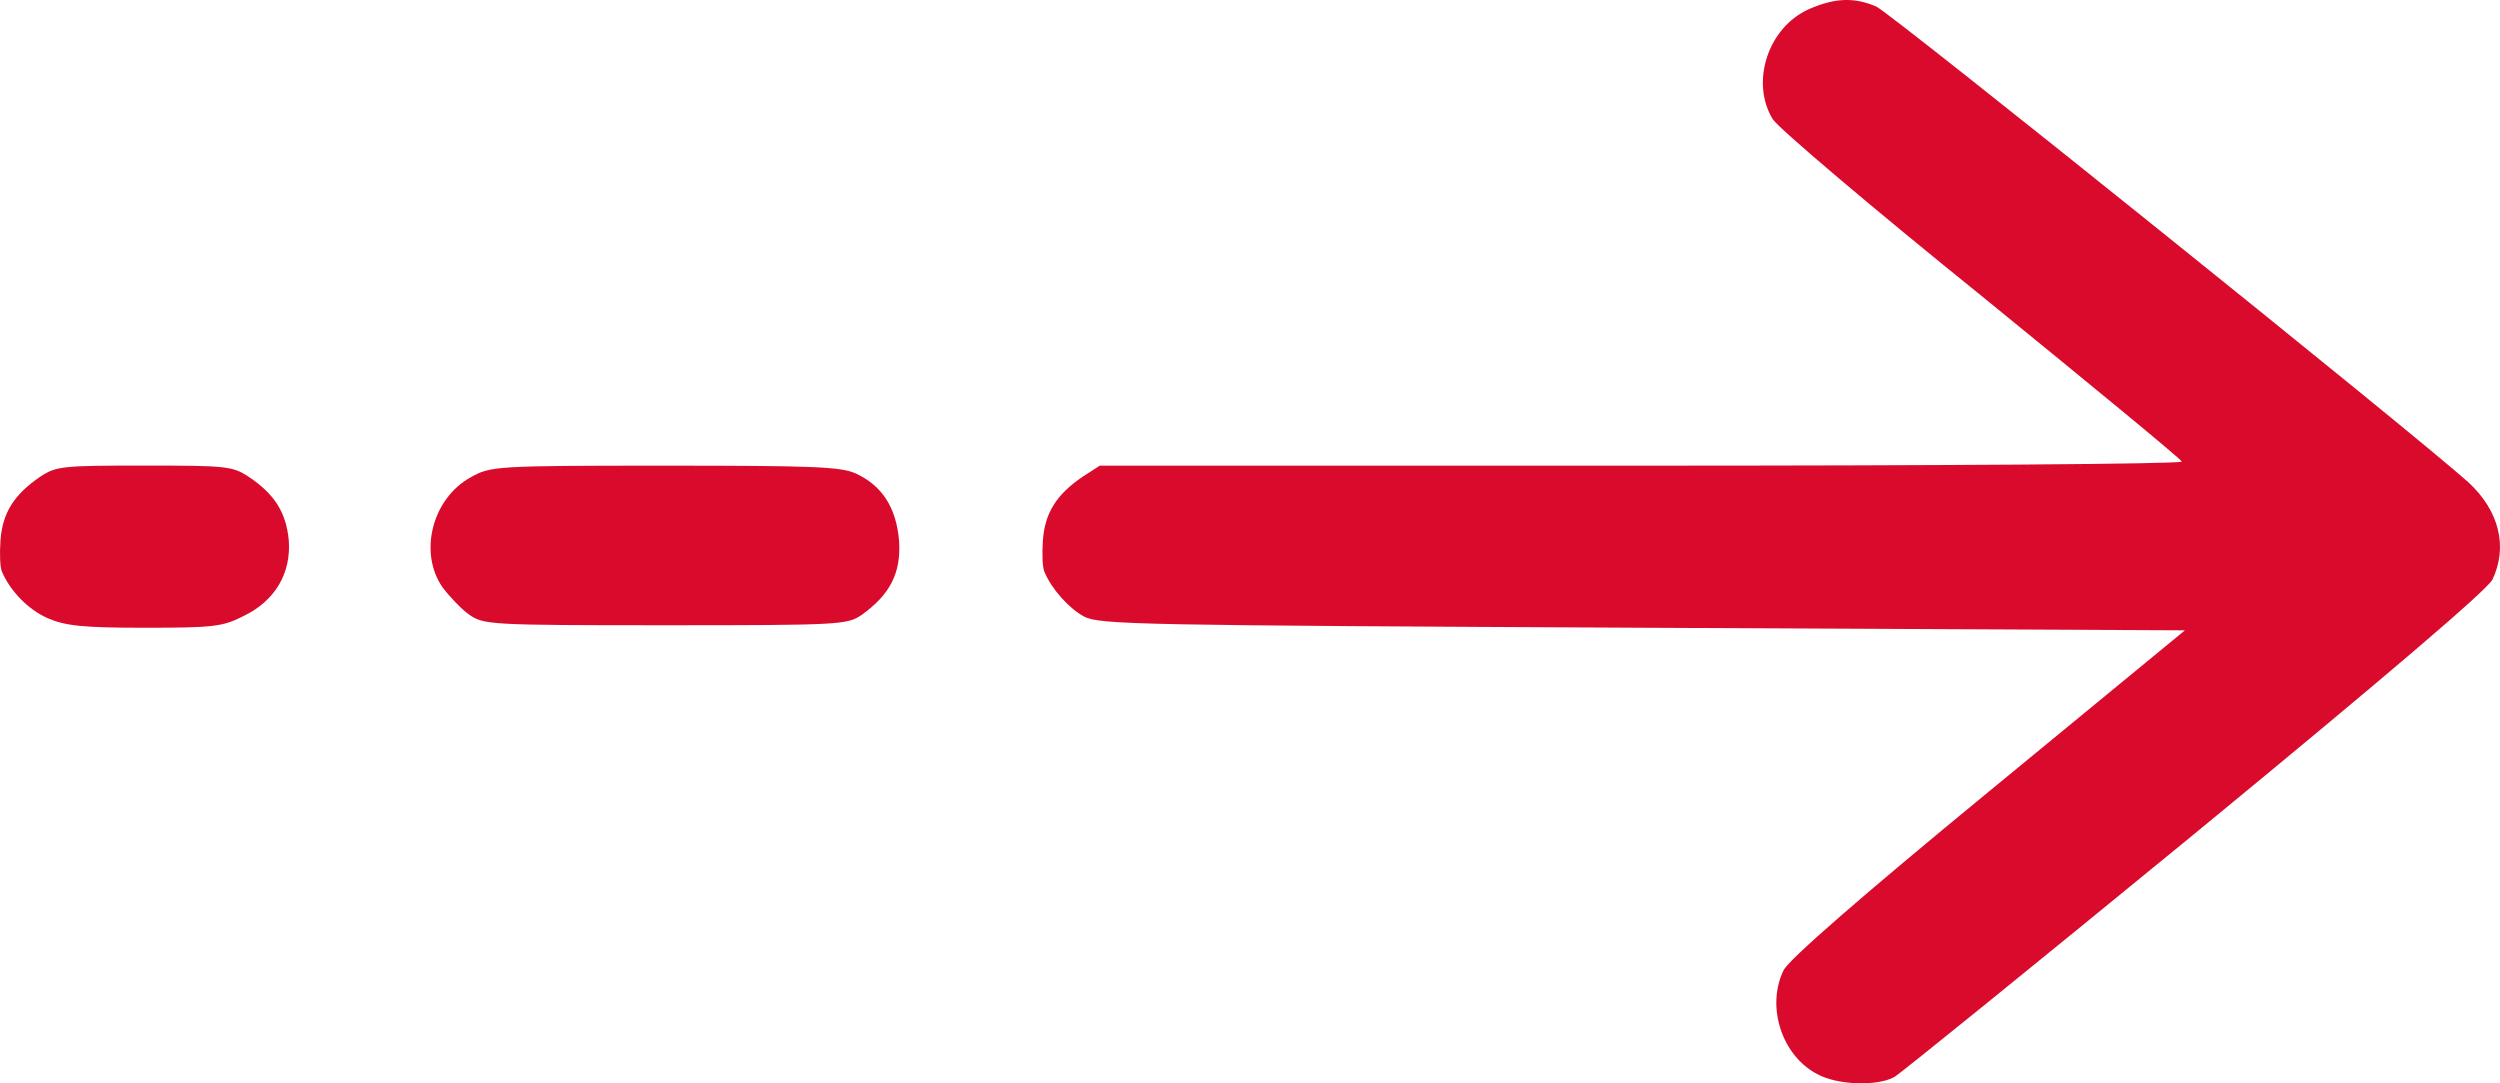 <svg width="30" height="13" viewBox="0 0 30 13" fill="none" xmlns="http://www.w3.org/2000/svg">
<path d="M0.025 6.864C0.125 7.095 0.338 7.314 0.569 7.417C0.782 7.509 0.982 7.533 1.732 7.533C2.558 7.533 2.671 7.521 2.921 7.393C3.302 7.211 3.496 6.876 3.465 6.481C3.434 6.153 3.296 5.928 2.983 5.721C2.789 5.593 2.714 5.587 1.732 5.587C0.751 5.587 0.675 5.593 0.482 5.721C0.169 5.934 0.031 6.153 0.006 6.481C-0.006 6.639 -1.19523e-05 6.816 0.025 6.864Z" fill="#D90A2C"/>
<path d="M5.31 7.047C5.391 7.156 5.535 7.308 5.629 7.375C5.804 7.497 5.873 7.503 7.987 7.503C10.101 7.503 10.17 7.497 10.345 7.375C10.683 7.132 10.814 6.871 10.789 6.494C10.758 6.098 10.589 5.831 10.276 5.685C10.095 5.6 9.776 5.588 7.974 5.588C5.936 5.588 5.885 5.594 5.648 5.728C5.185 5.983 5.022 6.633 5.31 7.047Z" fill="#D90A2C"/>
<path d="M12.534 6.864C12.622 7.071 12.822 7.296 13.009 7.399C13.197 7.497 13.691 7.503 19.714 7.533L26.219 7.564L23.861 9.503C22.329 10.762 21.465 11.516 21.403 11.643C21.19 12.081 21.384 12.671 21.809 12.89C22.053 13.023 22.523 13.036 22.729 12.926C22.804 12.884 24.424 11.57 26.338 10.002C28.677 8.08 29.84 7.083 29.909 6.956C30.097 6.56 29.99 6.129 29.621 5.788C29.002 5.229 22.685 0.152 22.516 0.079C22.247 -0.037 22.016 -0.024 21.709 0.109C21.215 0.328 21.003 0.985 21.272 1.429C21.334 1.532 22.466 2.493 23.786 3.557C25.099 4.627 26.181 5.515 26.181 5.539C26.188 5.569 23.267 5.588 19.689 5.588L13.197 5.588L12.991 5.721C12.678 5.934 12.54 6.153 12.515 6.481C12.503 6.639 12.509 6.816 12.534 6.864Z" fill="#D90A2C"/>
</svg>

